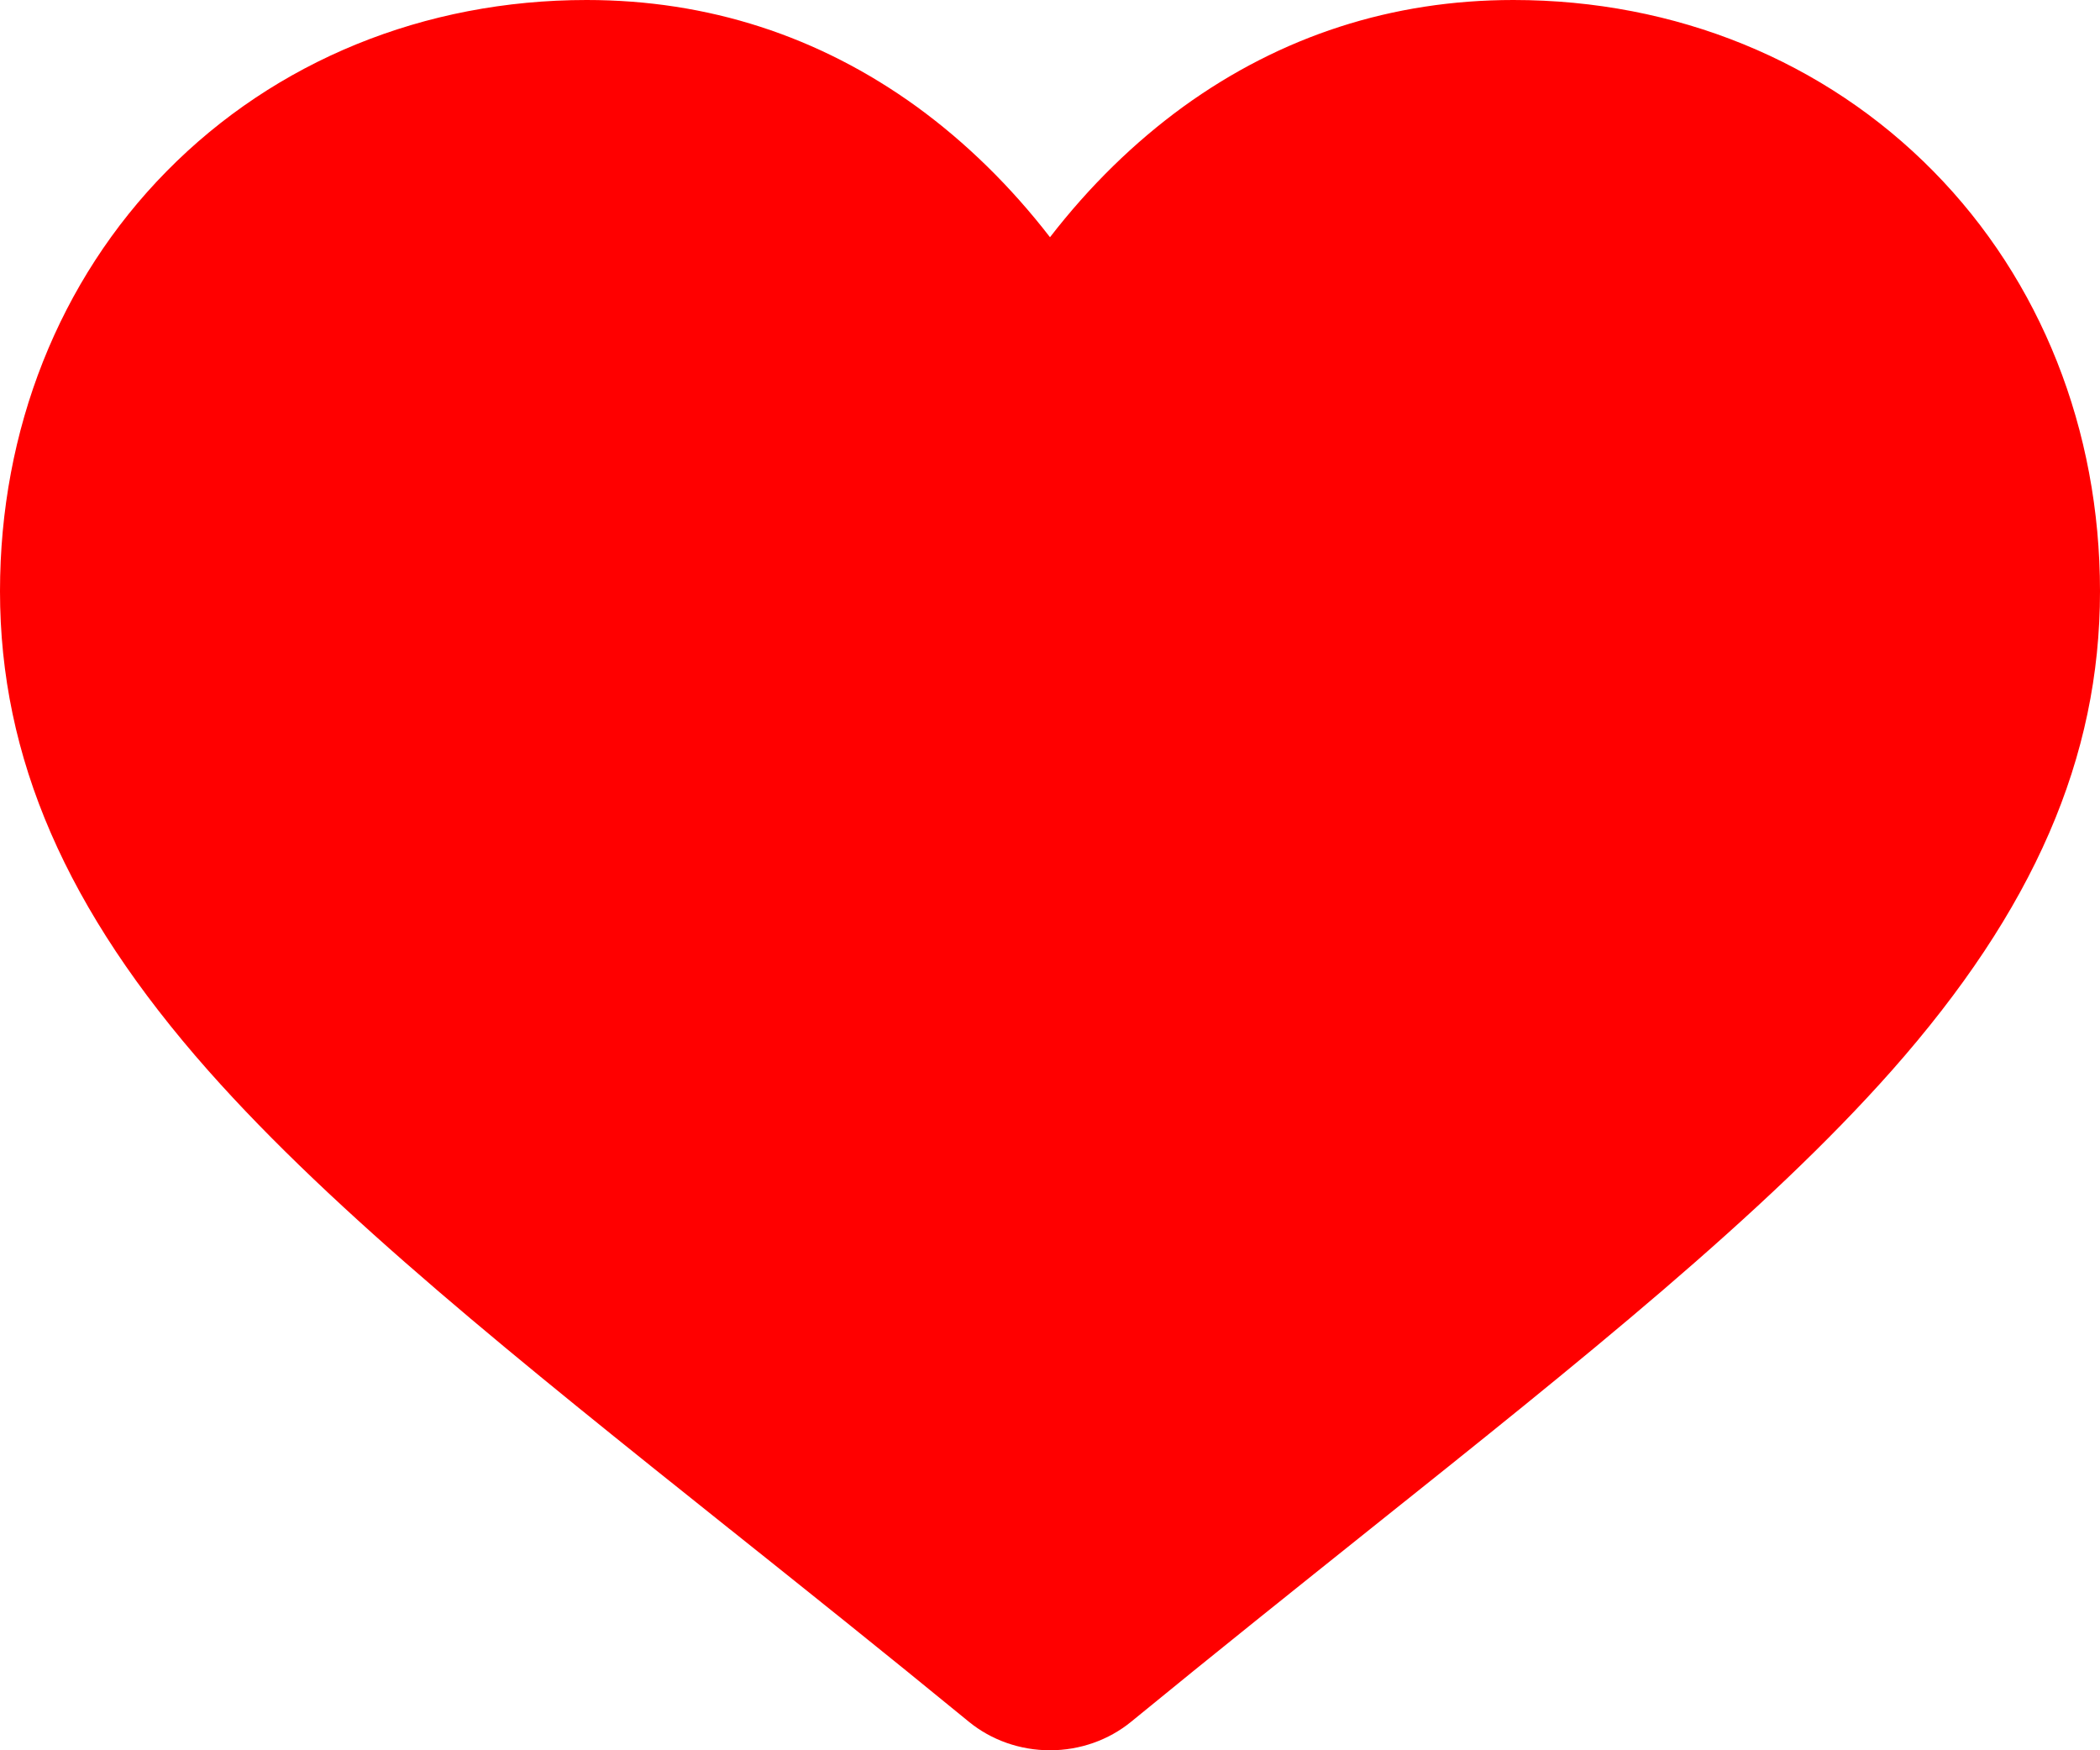 <svg width="18" height="15" viewBox="0 0 18 15" fill="none" xmlns="http://www.w3.org/2000/svg">
<path d="M9 15C8.744 15 8.497 14.913 8.304 14.755C7.577 14.159 6.876 13.6 6.257 13.106L6.254 13.104C4.441 11.656 2.875 10.406 1.785 9.175C0.567 7.798 0 6.493 0 5.067C0 3.682 0.507 2.403 1.428 1.468C2.36 0.521 3.638 0 5.028 0C6.067 0 7.019 0.308 7.857 0.914C8.279 1.221 8.662 1.596 9 2.033C9.338 1.596 9.721 1.221 10.143 0.914C10.981 0.308 11.933 0 12.972 0C14.362 0 15.64 0.521 16.572 1.468C17.493 2.403 18 3.682 18 5.067C18 6.493 17.433 7.798 16.215 9.175C15.125 10.406 13.559 11.656 11.746 13.103C11.127 13.598 10.425 14.158 9.696 14.755C9.503 14.913 9.256 15 9 15Z" fill="#FF0000"/>
</svg>
